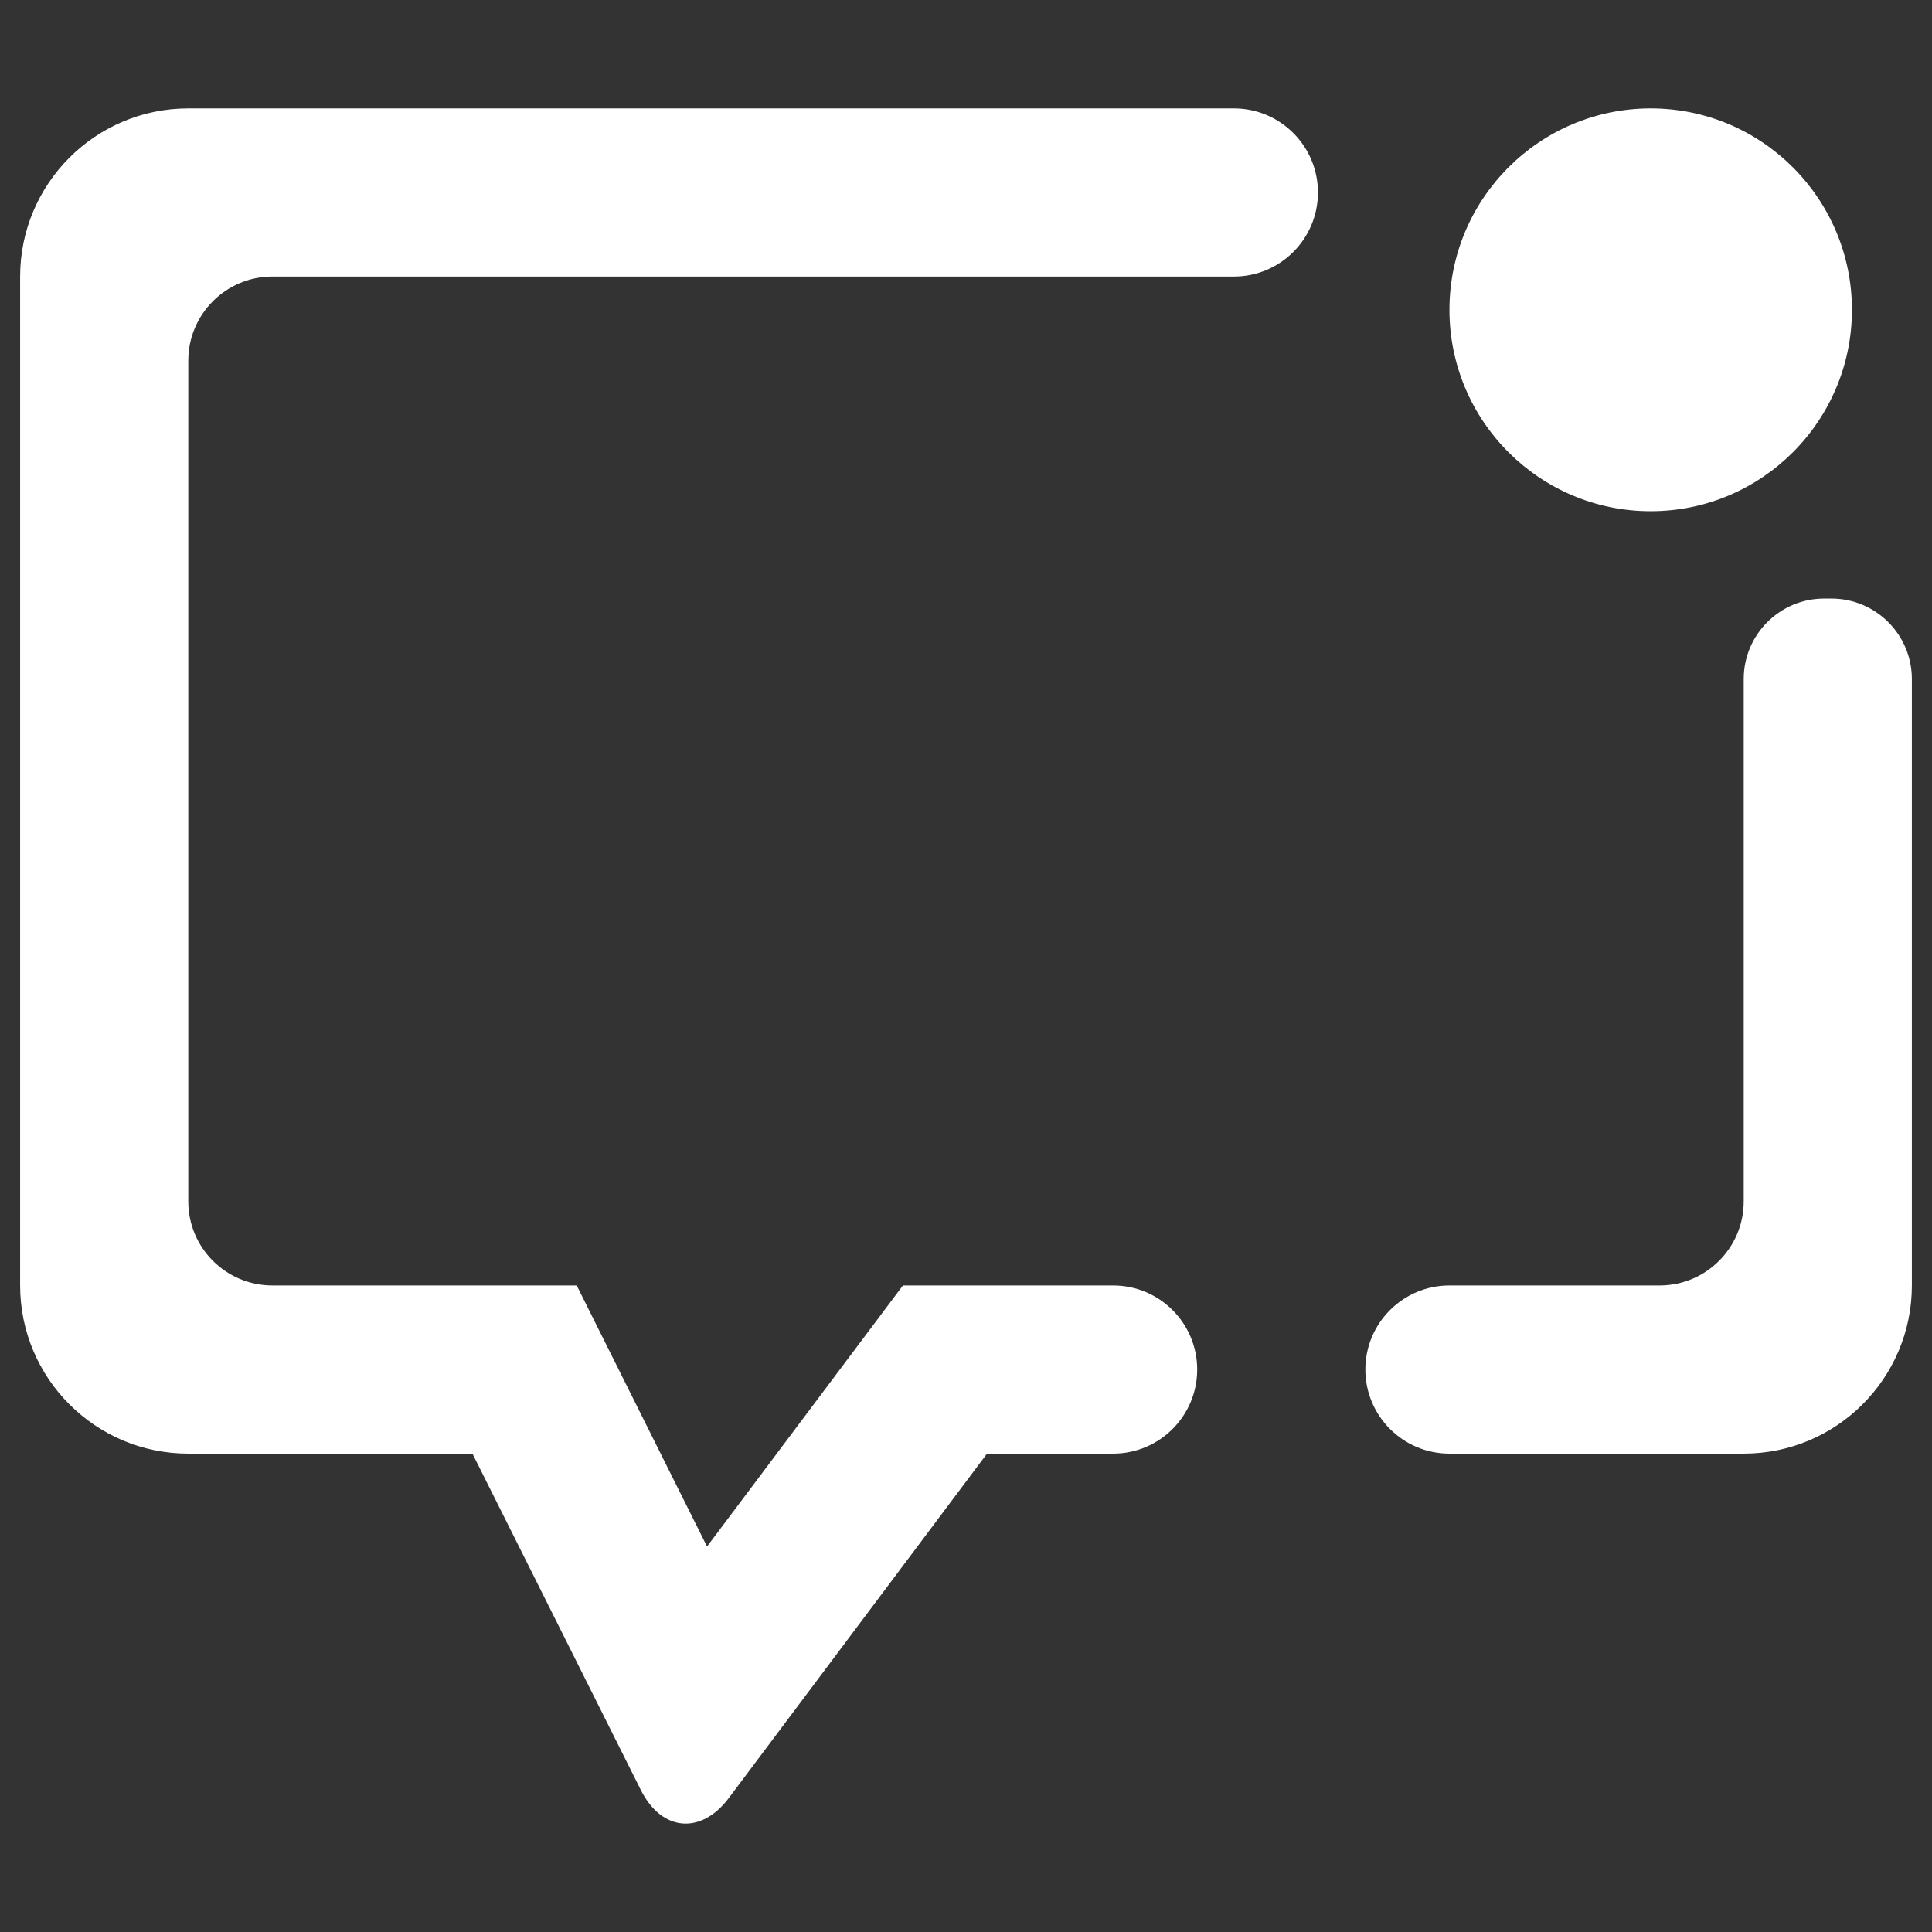 <?xml version="1.0" encoding="UTF-8" standalone="no"?><!-- Generator: Gravit.io --><svg xmlns="http://www.w3.org/2000/svg" xmlns:xlink="http://www.w3.org/1999/xlink" style="isolation:isolate" viewBox="0 0 48 48" width="48pt" height="48pt"><rect x="0" y="0" width="48" height="48" fill="#333333" stroke="none"/><linearGradient id="_lgradient_16" x1="-0" y1="0.5" x2="1" y2="0.5" gradientTransform="matrix(-47,0,0,42.614,47.5,2.693)" gradientUnits="userSpaceOnUse"><stop offset="0%" stop-opacity="1" style="stop-color:rgb(255,255,255)"/><stop offset="98.696%" stop-opacity="1" style="stop-color:rgb(255,255,255)"/></linearGradient><path d=" M 30.656 6.871 L 30.656 6.871 C 31.808 6.871 32.744 5.935 32.744 4.782 L 32.744 4.782 C 32.744 3.629 31.808 2.693 30.656 2.693 L 30.656 2.693 L 4.678 2.693 C 2.372 2.693 0.5 4.565 0.5 6.871 L 0.5 31.937 C 0.5 34.243 2.372 36.115 4.678 36.115 L 11.738 36.115 L 15.921 44.472 C 16.437 45.503 17.417 45.591 18.109 44.669 L 24.522 36.115 L 27.656 36.115 L 27.656 36.115 C 28.808 36.115 29.744 35.179 29.744 34.026 L 29.744 34.026 C 29.744 32.873 28.808 31.937 27.656 31.937 L 27.656 31.937 L 22.433 31.937 L 17.566 38.423 L 14.328 31.937 L 6.767 31.937 C 5.614 31.937 4.678 31.001 4.678 29.849 L 4.678 8.96 C 4.678 7.807 5.614 6.871 6.767 6.871 L 30.656 6.871 Z  M 36.011 31.937 L 36.011 31.937 C 34.858 31.937 33.922 32.873 33.922 34.026 L 33.922 34.026 C 33.922 35.179 34.858 36.115 36.011 36.115 L 36.011 36.115 L 43.322 36.115 C 45.628 36.115 47.5 34.243 47.5 31.937 L 47.5 16.871 C 47.5 15.767 46.604 14.871 45.5 14.871 L 45.322 14.871 C 44.218 14.871 43.322 15.767 43.322 16.871 L 43.322 29.849 C 43.322 31.001 42.386 31.937 41.233 31.937 L 36.011 31.937 Z " fill-rule="evenodd" fill="url(#_lgradient_16)"/><linearGradient id="_lgradient_17" x1="0" y1="0.5" x2="1" y2="0.5" gradientTransform="matrix(10,0,0,10.008,36.011,2.693)" gradientUnits="userSpaceOnUse"><stop offset="0%" stop-opacity="1" style="stop-color:rgb(255,255,255)"/><stop offset="98.696%" stop-opacity="1" style="stop-color:rgb(255,255,255)"/></linearGradient><path d=" M 36.011 7.697 C 36.011 4.935 38.252 2.693 41.011 2.693 C 43.771 2.693 46.011 4.935 46.011 7.697 C 46.011 10.459 43.771 12.701 41.011 12.701 C 38.252 12.701 36.011 10.459 36.011 7.697 Z " fill="url(#_lgradient_17)"/></svg>